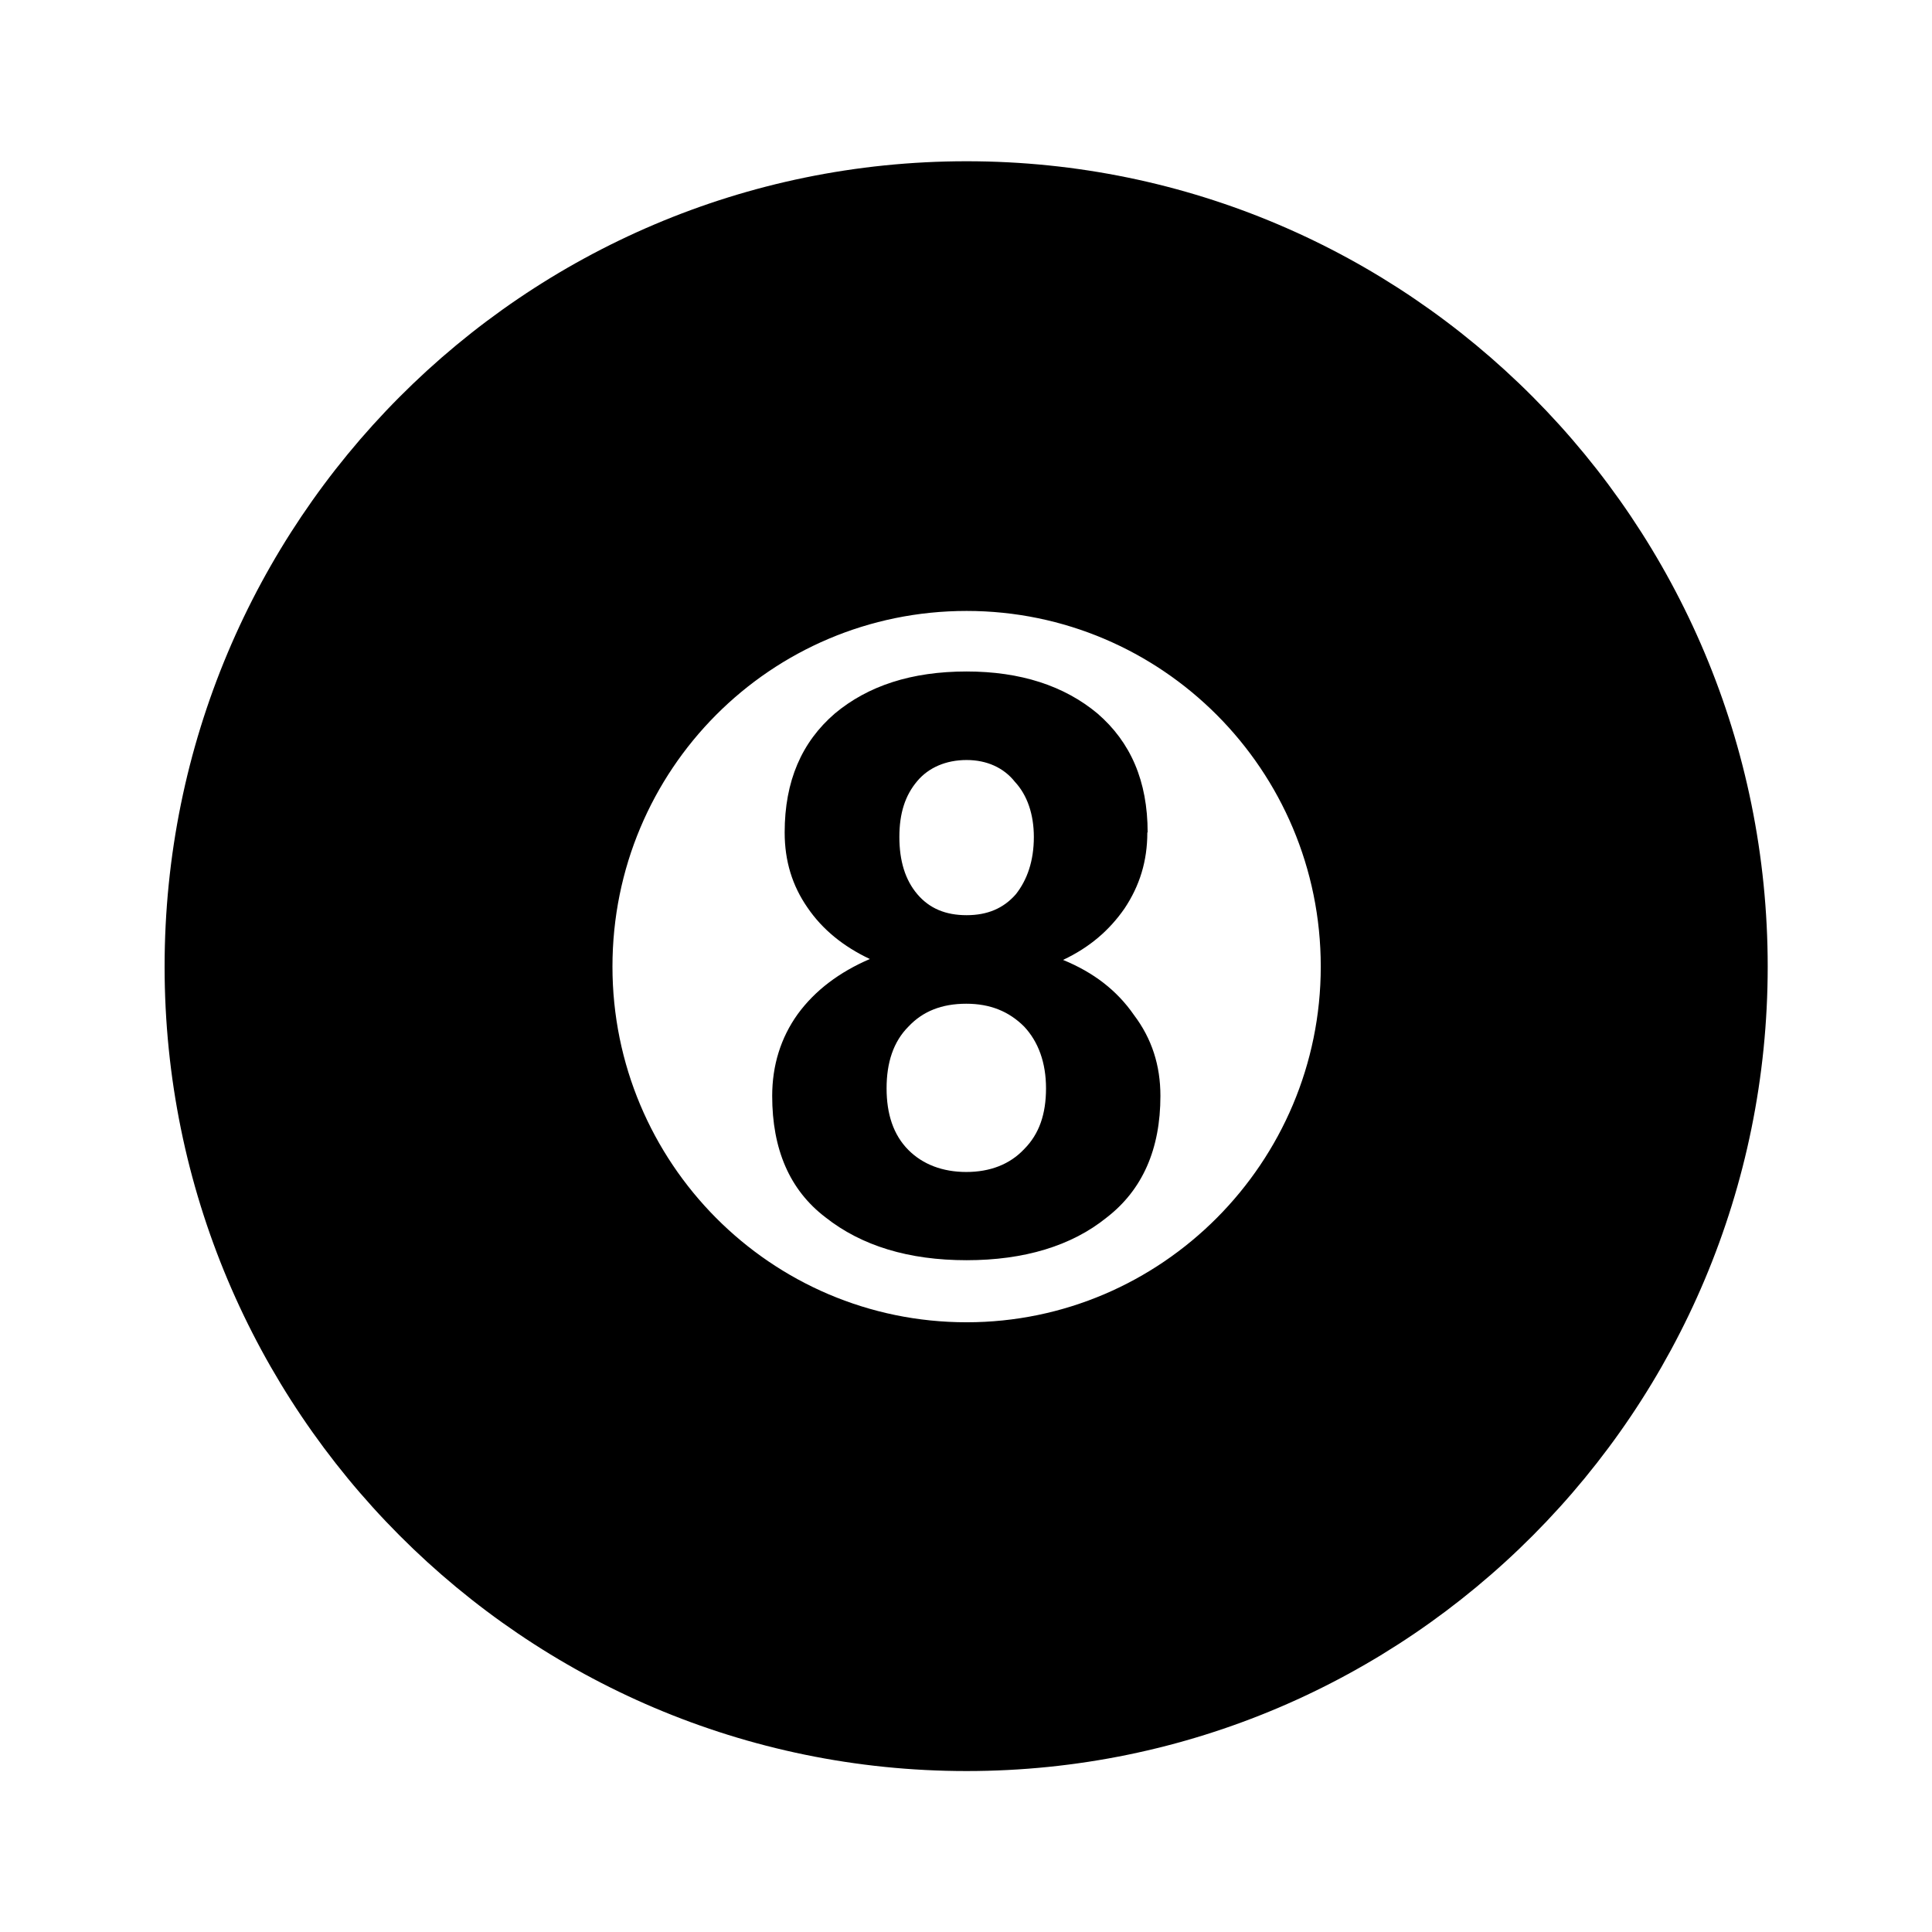 <?xml version="1.0" encoding="UTF-8" standalone="no"?>
<!-- Created with Inkscape (http://www.inkscape.org/) -->

<svg
   width="24"
   height="24"
   viewBox="0 0 6.35 6.35"
   version="1.1"
   id="svg8"
   inkscape:version="1.1.1 (3bf5ae0d25, 2021-09-20)"
   sodipodi:docname="8_ball_pool.svg"
   xmlns:inkscape="http://www.inkscape.org/namespaces/inkscape"
   xmlns:sodipodi="http://sodipodi.sourceforge.net/DTD/sodipodi-0.dtd"
   xmlns="http://www.w3.org/2000/svg"
   xmlns:svg="http://www.w3.org/2000/svg"
   xmlns:rdf="http://www.w3.org/1999/02/22-rdf-syntax-ns#"
   xmlns:cc="http://creativecommons.org/ns#"
   xmlns:dc="http://purl.org/dc/elements/1.1/">
  <defs
     id="defs2">
    <marker
       inkscape:stockid="Arrow1Lend"
       orient="auto"
       refY="0.0"
       refX="0.0"
       id="Arrow1Lend"
       style="overflow:visible;"
       inkscape:isstock="true">
      <path
         id="path844"
         d="M 0.0,0.0 L 5.0,-5.0 L -12.5,0.0 L 5.0,5.0 L 0.0,0.0 z "
         style="fill-rule:evenodd;stroke:#000000;stroke-width:1.0pt;"
         transform="scale(0.8) rotate(180) translate(12.5,0)" />
    </marker>
    <marker
       inkscape:stockid="Arrow1Lstart"
       orient="auto"
       refY="0.0"
       refX="0.0"
       id="Arrow1Lstart"
       style="overflow:visible"
       inkscape:isstock="true">
      <path
         id="path841"
         d="M 0.0,0.0 L 5.0,-5.0 L -12.5,0.0 L 5.0,5.0 L 0.0,0.0 z "
         style="fill-rule:evenodd;stroke:#000000;stroke-width:1.0pt"
         transform="scale(0.8) translate(12.5,0)" />
    </marker>
    <pattern
       y="0"
       x="0"
       height="6"
       width="6"
       patternUnits="userSpaceOnUse"
       id="EMFhbasepattern" />
    <pattern
       y="0"
       x="0"
       height="6"
       width="6"
       patternUnits="userSpaceOnUse"
       id="EMFhbasepattern-1" />
    <pattern
       y="0"
       x="0"
       height="6"
       width="6"
       patternUnits="userSpaceOnUse"
       id="EMFhbasepattern-6" />
    <pattern
       y="0"
       x="0"
       height="6"
       width="6"
       patternUnits="userSpaceOnUse"
       id="EMFhbasepattern-15" />
    <pattern
       y="0"
       x="0"
       height="6"
       width="6"
       patternUnits="userSpaceOnUse"
       id="EMFhbasepattern-17" />
    <pattern
       y="0"
       x="0"
       height="6"
       width="6"
       patternUnits="userSpaceOnUse"
       id="EMFhbasepattern-2" />
    <pattern
       y="0"
       x="0"
       height="6"
       width="6"
       patternUnits="userSpaceOnUse"
       id="EMFhbasepattern-3" />
    <pattern
       y="0"
       x="0"
       height="6"
       width="6"
       patternUnits="userSpaceOnUse"
       id="EMFhbasepattern-61" />
    <pattern
       y="0"
       x="0"
       height="6"
       width="6"
       patternUnits="userSpaceOnUse"
       id="EMFhbasepattern-4" />
    <pattern
       y="0"
       x="0"
       height="6"
       width="6"
       patternUnits="userSpaceOnUse"
       id="EMFhbasepattern-37" />
    <pattern
       y="0"
       x="0"
       height="6"
       width="6"
       patternUnits="userSpaceOnUse"
       id="EMFhbasepattern-12" />
    <pattern
       y="0"
       x="0"
       height="6"
       width="6"
       patternUnits="userSpaceOnUse"
       id="EMFhbasepattern-44" />
    <pattern
       y="0"
       x="0"
       height="6"
       width="6"
       patternUnits="userSpaceOnUse"
       id="EMFhbasepattern-5" />
    <pattern
       y="0"
       x="0"
       height="6"
       width="6"
       patternUnits="userSpaceOnUse"
       id="EMFhbasepattern-157" />
    <pattern
       y="0"
       x="0"
       height="6"
       width="6"
       patternUnits="userSpaceOnUse"
       id="EMFhbasepattern-7" />
    <pattern
       y="0"
       x="0"
       height="6"
       width="6"
       patternUnits="userSpaceOnUse"
       id="EMFhbasepattern-8" />
    <pattern
       y="0"
       x="0"
       height="6"
       width="6"
       patternUnits="userSpaceOnUse"
       id="EMFhbasepattern-43" />
    <pattern
       y="0"
       x="0"
       height="6"
       width="6"
       patternUnits="userSpaceOnUse"
       id="EMFhbasepattern-63" />
  </defs>
  <sodipodi:namedview
     id="base"
     pagecolor="#ffffff"
     bordercolor="#666666"
     borderopacity="1.0"
     inkscape:pageopacity="0.0"
     inkscape:pageshadow="2"
     inkscape:zoom="22.627417"
     inkscape:cx="4.6182912"
     inkscape:cy="10.761281"
     inkscape:document-units="px"
     inkscape:current-layer="layer2"
     showgrid="false"
     units="px"
     inkscape:window-width="1920"
     inkscape:window-height="1017"
     inkscape:window-x="-8"
     inkscape:window-y="-8"
     inkscape:window-maximized="1"
     inkscape:pagecheckerboard="0" />
  <g
     inkscape:groupmode="layer"
     id="layer2"
     inkscape:label="Layer 2">
    <path
       id="path4569"
       d="m 3.771,2.736 c 0,0.094 -0.025,0.175 -0.075,0.25 -0.05,0.072 -0.115,0.128 -0.202,0.169 0.1,0.041 0.177,0.1 0.233,0.181 0.059,0.078 0.087,0.166 0.087,0.266 0,0.175 -0.059,0.309 -0.177,0.4 C 3.522,4.095 3.366,4.142 3.177,4.142 c -0.19,0 -0.345,-0.047 -0.464,-0.141 C 2.595,3.911 2.538,3.777 2.538,3.602 c 0,-0.1 0.028,-0.191 0.084,-0.269 C 2.679,3.255 2.759,3.195 2.859,3.152 2.772,3.111 2.703,3.055 2.654,2.983 2.604,2.911 2.579,2.83 2.579,2.736 c 0,-0.169 0.056,-0.297 0.165,-0.391 0.109,-0.091 0.252,-0.138 0.433,-0.138 0.177,0 0.321,0.047 0.43,0.138 0.109,0.094 0.165,0.222 0.165,0.391 z M 3.438,3.577 c 0,-0.084 -0.025,-0.153 -0.072,-0.203 -0.05,-0.05 -0.112,-0.075 -0.19,-0.075 -0.081,0 -0.143,0.025 -0.19,0.075 -0.05,0.05 -0.072,0.119 -0.072,0.203 0,0.084 0.022,0.153 0.072,0.203 0.047,0.047 0.112,0.072 0.19,0.072 0.078,0 0.143,-0.025 0.19,-0.075 0.05,-0.05 0.072,-0.116 0.072,-0.2 z M 3.398,2.751 c 0,-0.075 -0.022,-0.138 -0.062,-0.181 -0.037,-0.047 -0.093,-0.072 -0.159,-0.072 -0.068,0 -0.125,0.025 -0.162,0.069 -0.04,0.047 -0.059,0.106 -0.059,0.184 0,0.078 0.019,0.141 0.059,0.188 0.04,0.047 0.093,0.069 0.162,0.069 0.068,0 0.121,-0.022 0.162,-0.069 0.037,-0.047 0.059,-0.109 0.059,-0.188 z M 3.177,2.008 c 0.641,0 1.164,0.522 1.164,1.169 0,0.644 -0.523,1.169 -1.164,1.169 -0.644,0 -1.164,-0.525 -1.164,-1.169 0,-0.647 0.52,-1.169 1.164,-1.169 z m 0,-1.478 c -1.457,0 -2.636,1.185 -2.636,2.647 0,1.46 1.18,2.644 2.636,2.644 1.454,0 2.633,-1.185 2.633,-2.644 0,-1.463 -1.18,-2.647 -2.633,-2.647 z"
       style="fill:#000000;fill-opacity:1;fill-rule:nonzero;stroke:none;stroke-width:0.082"
       inkscape:connector-curvature="0" />
  </g>
</svg>

